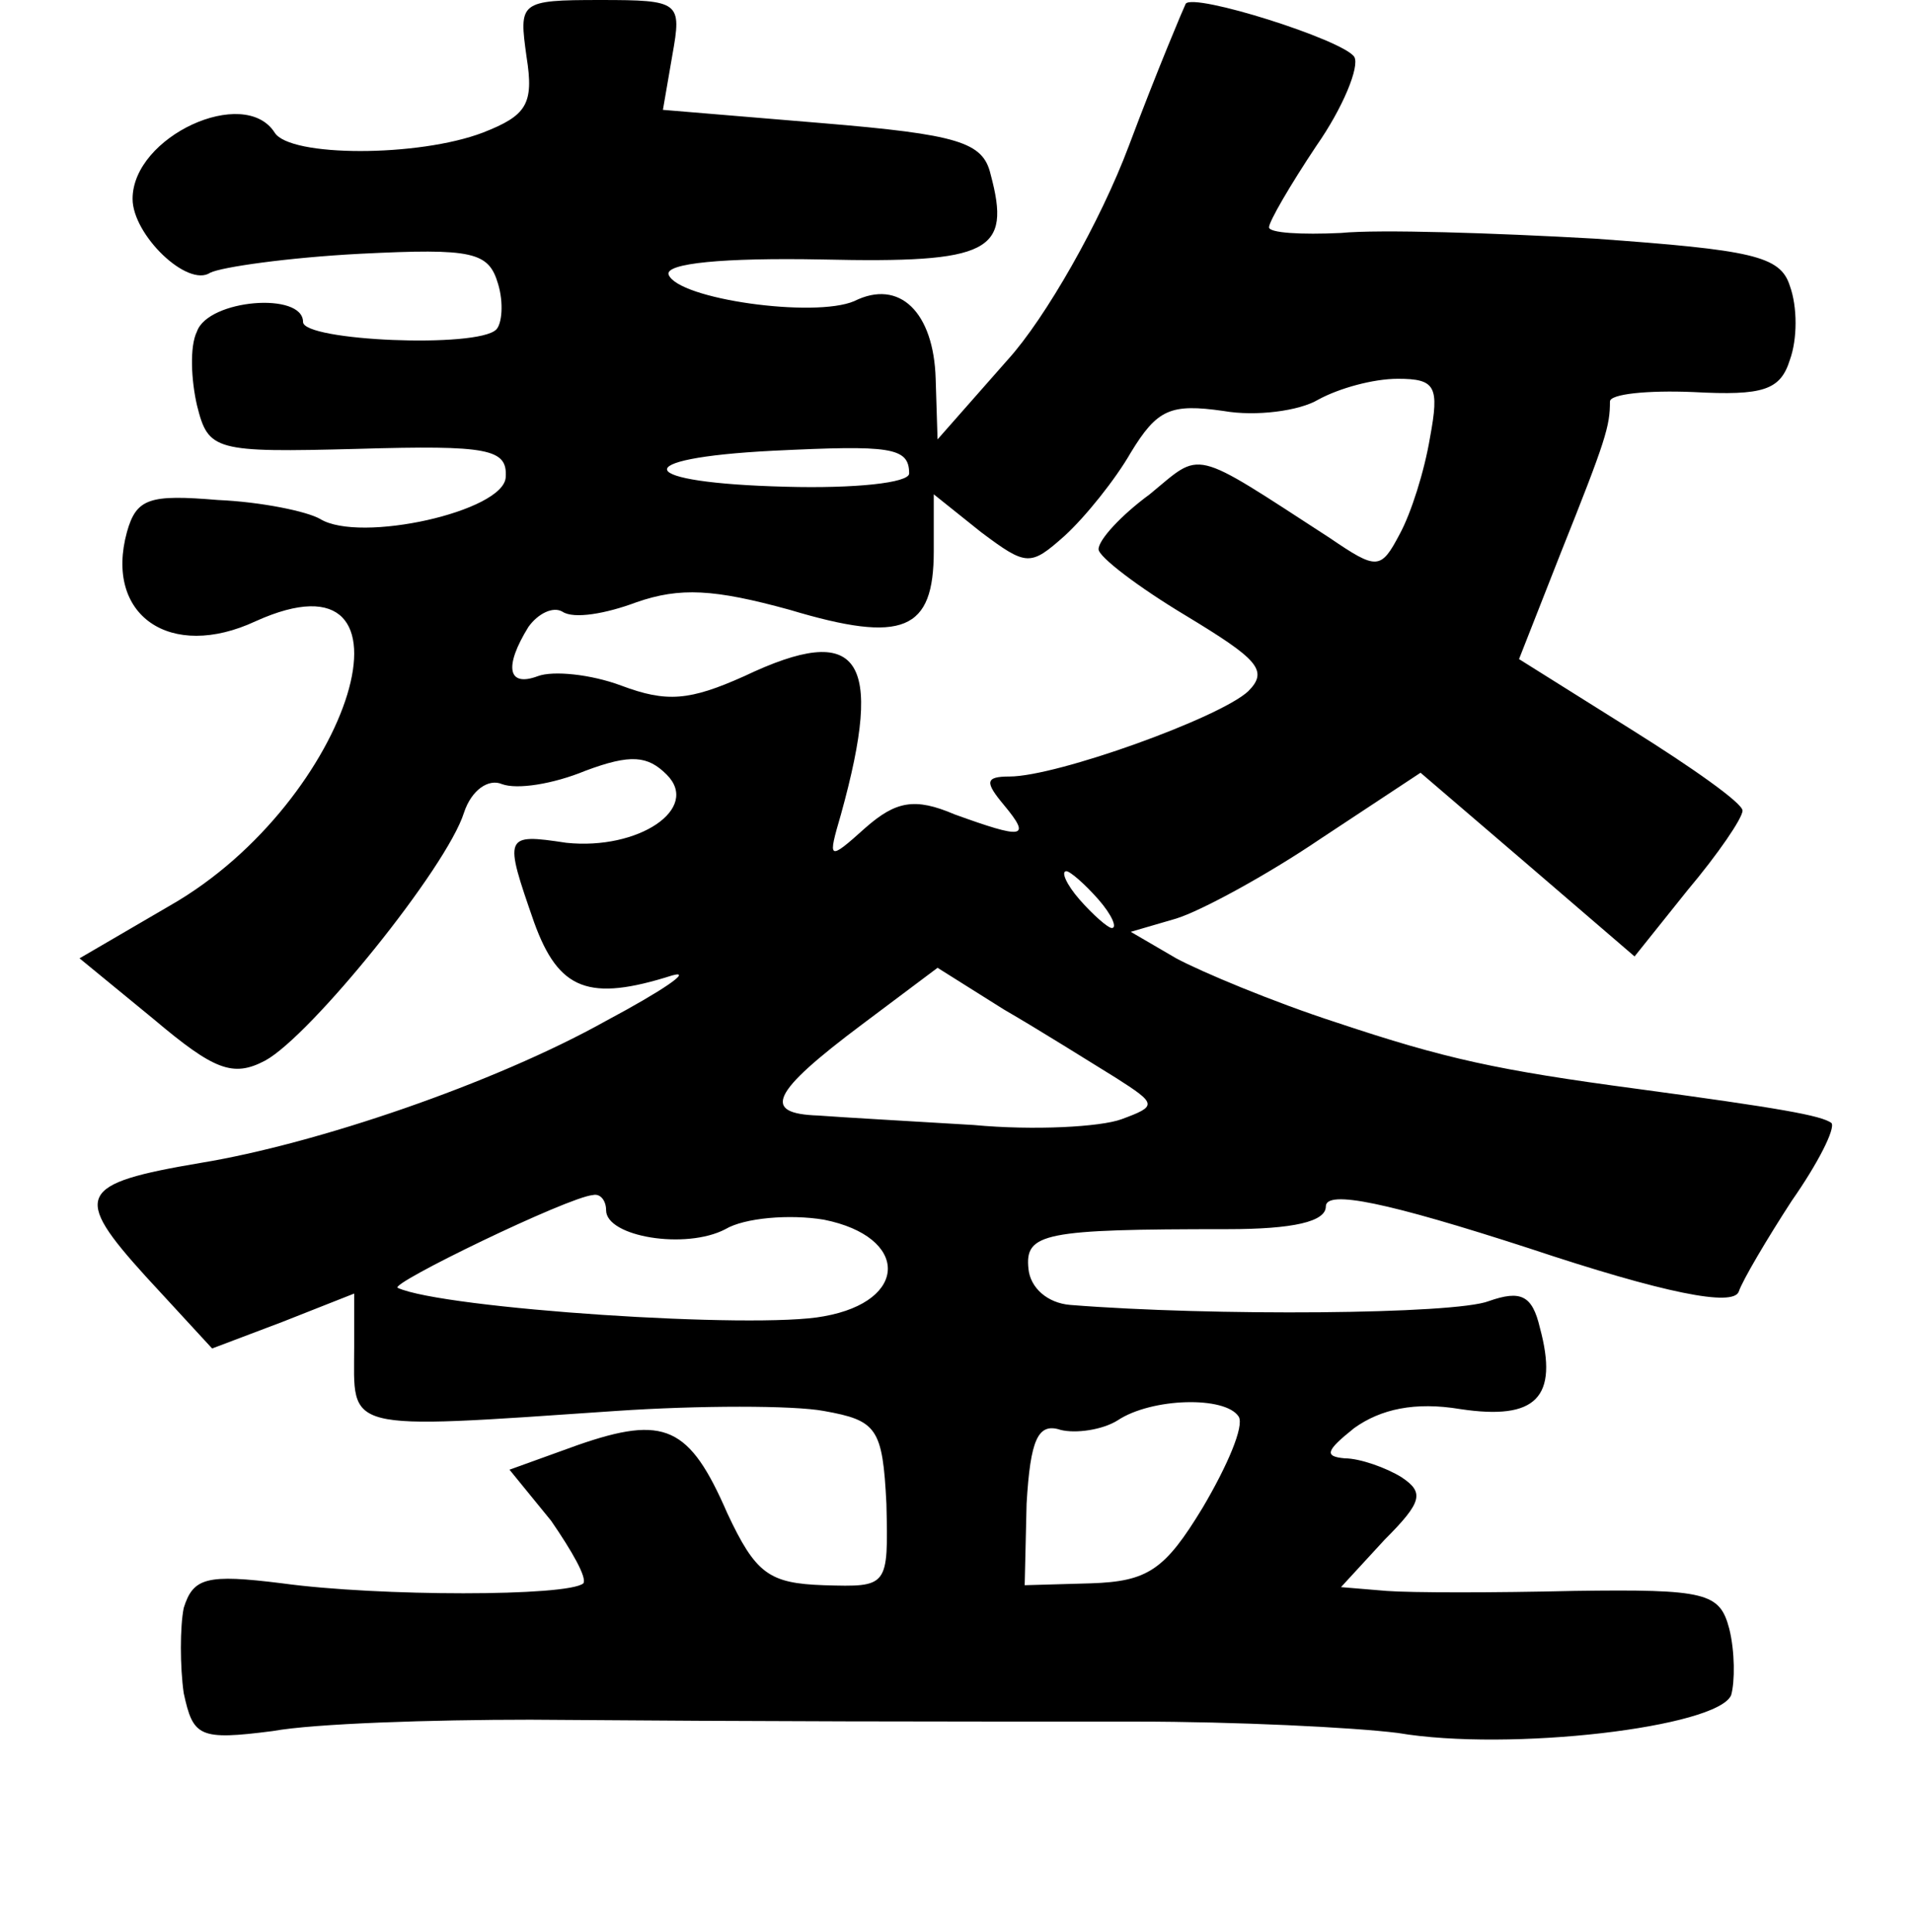 <?xml version="1.0" standalone="no"?>
<!DOCTYPE svg PUBLIC "-//W3C//DTD SVG 20010904//EN"
 "http://www.w3.org/TR/2001/REC-SVG-20010904/DTD/svg10.dtd">
<svg version="1.0" xmlns="http://www.w3.org/2000/svg"
 width="101pt" height="102pt" viewBox="0 0 101 102"
 preserveAspectRatio="xMidYMid meet">
<g transform="translate(0,102) scale(0.1,-0.1)"
fill="#000000" stroke="none">
<path d="M278 990 c4 -25 0 -31 -23 -40 -34 -13 -102 -13 -110 0 -16 25 -75
-2 -75 -35 0 -19 29 -47 41 -39 6 3 41 8 79 10 60 3 68 1 73 -16 3 -10 2 -21
-1 -24 -10 -10 -102 -6 -102 4 0 16 -50 12 -56 -5 -4 -8 -3 -26 0 -39 6 -24 9
-25 85 -23 69 2 79 0 78 -15 -1 -18 -77 -35 -98 -22 -7 4 -31 9 -54 10 -36 3
-43 1 -48 -17 -12 -44 23 -68 68 -47 93 42 51 -95 -45 -150 l-48 -28 39 -32
c32 -27 42 -31 59 -22 24 13 96 102 105 131 4 12 13 18 20 15 8 -3 27 0 44 7
24 9 33 8 43 -2 18 -18 -15 -40 -53 -36 -33 5 -33 4 -17 -42 13 -36 29 -42 73
-28 11 3 -5 -8 -35 -24 -59 -33 -153 -65 -214 -75 -65 -11 -68 -17 -29 -60
l35 -38 37 14 38 15 0 -28 c0 -45 -8 -44 138 -34 44 3 94 3 110 0 28 -5 31 -9
33 -49 1 -44 1 -44 -33 -43 -29 1 -36 6 -51 38 -20 46 -33 52 -79 36 l-36 -13
22 -27 c11 -16 19 -30 17 -33 -8 -7 -108 -7 -159 0 -40 5 -47 3 -52 -13 -2
-10 -2 -31 0 -45 5 -23 8 -25 47 -20 22 4 84 6 136 6 130 -1 208 -1 320 -1 52
0 114 -3 138 -6 59 -10 169 3 176 20 2 7 2 23 -1 35 -5 19 -12 21 -82 20 -42
-1 -86 -1 -99 0 l-24 2 23 25 c20 20 21 25 9 33 -8 5 -22 10 -30 10 -11 1 -10
4 5 16 14 10 32 14 56 10 40 -6 52 6 42 43 -4 17 -10 20 -27 14 -18 -7 -146
-8 -221 -2 -12 1 -21 9 -22 19 -2 19 8 21 105 21 35 0 52 4 52 12 0 9 33 2
107 -22 72 -24 108 -31 111 -23 2 6 15 28 28 48 14 20 23 38 21 41 -5 4 -28 8
-102 18 -75 10 -102 16 -159 35 -34 11 -72 27 -85 34 l-24 14 24 7 c13 4 48
23 76 42 l53 35 56 -48 57 -49 28 35 c16 19 29 38 29 42 0 4 -27 23 -59 43
l-59 37 22 56 c24 60 26 67 26 80 0 4 20 6 44 5 37 -2 46 1 51 17 4 11 4 28 0
39 -5 16 -20 19 -103 25 -53 3 -114 5 -134 3 -21 -1 -38 0 -38 3 0 3 11 22 25
43 14 20 23 42 20 47 -6 9 -85 34 -89 28 -1 -2 -15 -35 -30 -75 -15 -40 -44
-91 -64 -113 l-37 -42 -1 32 c-1 35 -19 53 -43 41 -21 -9 -93 1 -98 14 -2 6
29 9 81 8 89 -2 100 4 89 45 -4 17 -17 21 -89 27 l-84 7 5 29 c5 28 4 29 -38
29 -43 0 -43 -1 -39 -30z m477 -201 c-3 -18 -10 -40 -16 -51 -10 -19 -12 -19
-37 -2 -74 48 -67 46 -95 23 -15 -11 -27 -24 -27 -29 0 -4 21 -20 46 -35 38
-23 44 -29 33 -40 -15 -14 -101 -45 -126 -45 -13 0 -13 -3 -3 -15 15 -18 10
-18 -26 -5 -21 9 -31 7 -47 -7 -20 -18 -20 -17 -13 7 23 83 10 102 -51 73 -29
-13 -41 -14 -65 -5 -16 6 -36 8 -44 5 -16 -6 -18 5 -5 26 5 7 13 11 18 8 6 -4
23 -1 39 5 23 8 41 7 81 -4 60 -18 76 -11 76 31 l0 30 25 -20 c24 -18 26 -18
44 -2 11 10 27 30 35 44 14 23 21 26 49 22 17 -3 40 0 50 6 11 6 29 11 42 11
20 0 22 -4 17 -31z m-275 -19 c0 -5 -29 -8 -65 -7 -80 2 -85 15 -7 19 62 3 72
2 72 -12z m100 -225 c7 -8 10 -15 7 -15 -2 0 -10 7 -17 15 -7 8 -10 15 -7 15
2 0 10 -7 17 -15z m9 -94 c22 -14 22 -15 3 -22 -11 -4 -46 -6 -78 -3 -33 2
-69 4 -82 5 -30 1 -25 12 23 48 l40 30 35 -22 c19 -11 46 -28 59 -36z m-269
-70 c0 -14 42 -21 63 -10 10 6 34 8 52 5 45 -9 45 -43 0 -51 -36 -7 -201 4
-225 15 -5 2 90 48 103 49 4 1 7 -3 7 -8z m334 -109 c3 -5 -6 -26 -19 -48 -20
-33 -29 -39 -59 -40 l-35 -1 1 43 c2 34 6 43 18 39 8 -2 22 0 30 5 18 12 57
13 64 2z"/>
</g>
</svg>
